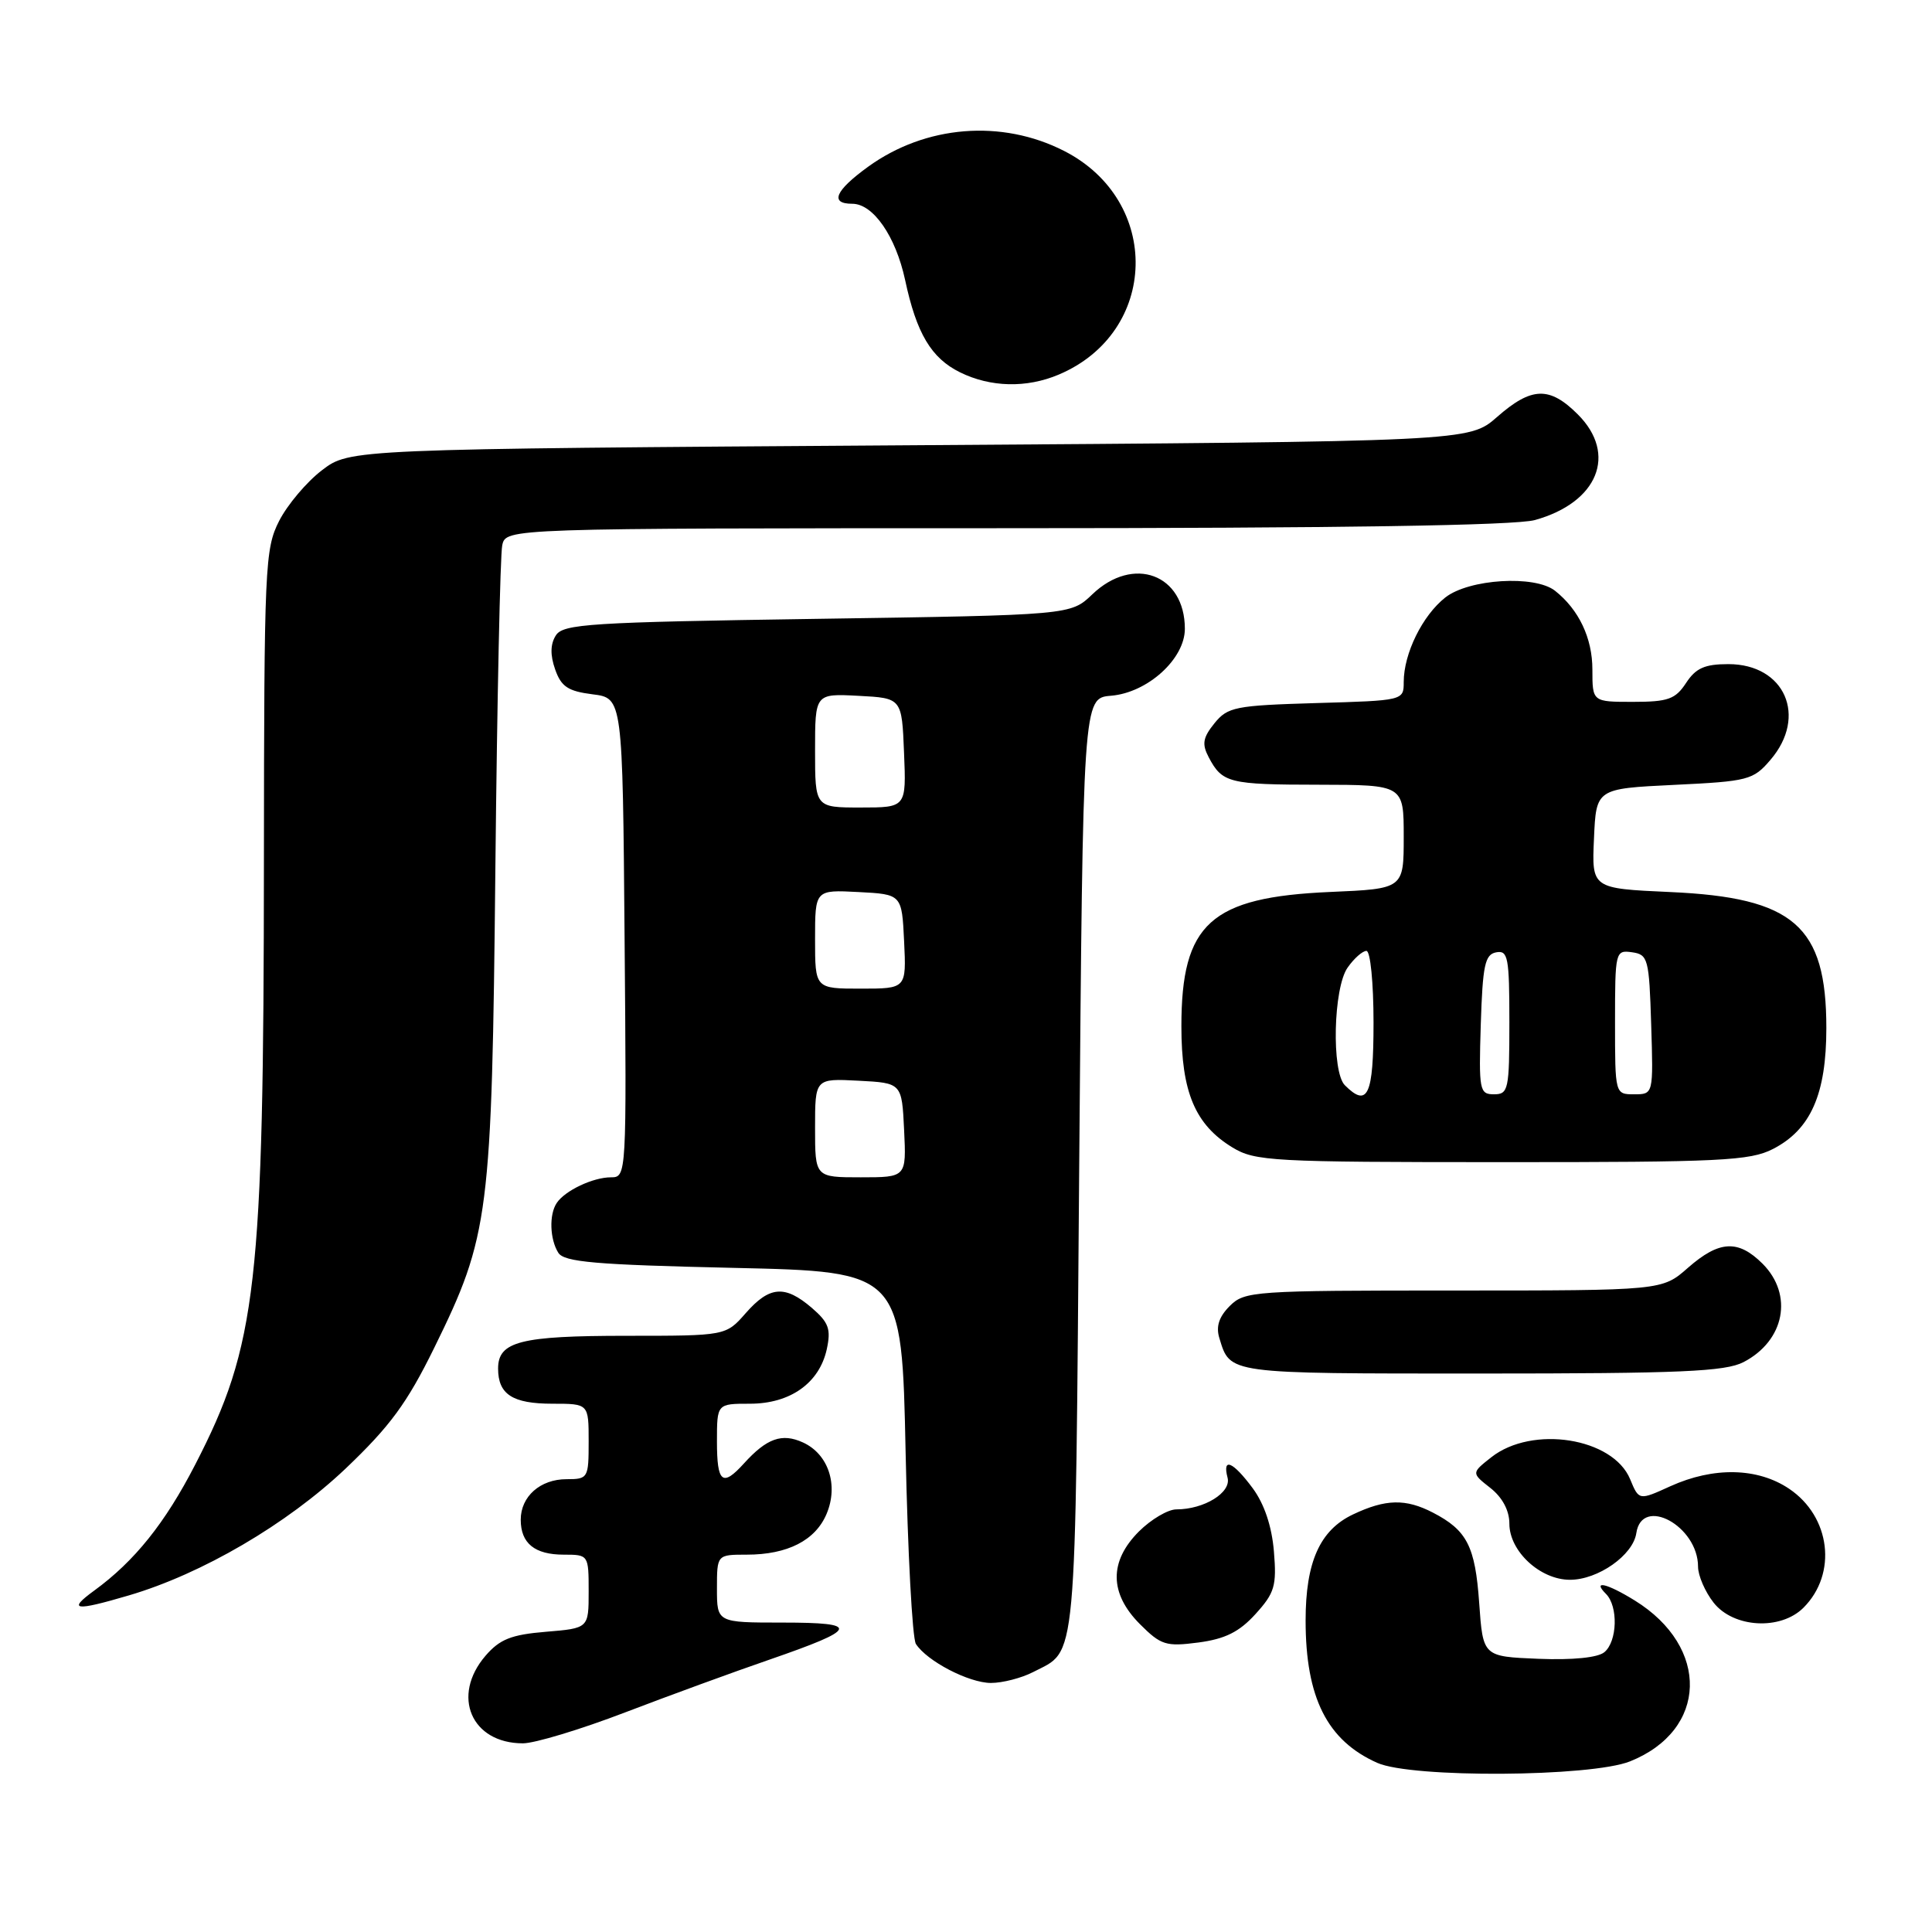 <?xml version="1.0" encoding="UTF-8" standalone="no"?>
<!DOCTYPE svg PUBLIC "-//W3C//DTD SVG 1.1//EN" "http://www.w3.org/Graphics/SVG/1.1/DTD/svg11.dtd" >
<svg xmlns="http://www.w3.org/2000/svg" xmlns:xlink="http://www.w3.org/1999/xlink" version="1.1" viewBox="0 0 256 256">
 <g >
 <path fill="currentColor"
d=" M 215.99 233.39 C 226.29 229.27 226.61 218.25 216.61 212.07 C 212.92 209.79 210.93 209.33 212.80 211.20 C 214.44 212.84 214.31 217.49 212.59 218.92 C 211.72 219.65 208.39 219.98 203.84 219.80 C 196.50 219.50 196.50 219.50 196.00 212.40 C 195.47 204.88 194.39 202.77 189.87 200.43 C 186.26 198.56 183.60 198.62 179.28 200.67 C 174.89 202.75 173.00 206.98 173.00 214.72 C 173.00 224.96 175.86 230.64 182.50 233.59 C 187.06 235.62 210.78 235.47 215.99 233.39 Z  M 82.81 226.91 C 88.69 224.66 97.31 221.51 101.96 219.91 C 113.79 215.82 114.08 215.00 103.70 215.00 C 95.00 215.00 95.00 215.00 95.00 210.50 C 95.00 206.00 95.00 206.00 98.95 206.00 C 104.36 206.00 108.05 204.11 109.53 200.59 C 111.13 196.78 109.77 192.67 106.39 191.13 C 103.61 189.86 101.60 190.58 98.58 193.91 C 95.72 197.07 95.00 196.48 95.00 191.00 C 95.00 186.00 95.00 186.00 99.37 186.00 C 104.71 186.00 108.56 183.27 109.55 178.79 C 110.13 176.11 109.82 175.24 107.57 173.30 C 104.00 170.24 101.97 170.40 98.81 174.00 C 96.18 177.00 96.18 177.00 83.02 177.00 C 68.96 177.00 66.00 177.75 66.00 181.34 C 66.00 184.76 67.91 186.00 73.20 186.00 C 78.00 186.00 78.00 186.00 78.00 191.00 C 78.00 195.86 77.92 196.00 75.07 196.00 C 71.59 196.00 69.00 198.29 69.00 201.37 C 69.00 204.50 70.85 206.00 74.70 206.00 C 77.98 206.00 78.00 206.03 78.00 210.88 C 78.00 215.75 78.00 215.75 72.33 216.22 C 67.73 216.60 66.22 217.21 64.33 219.40 C 59.76 224.72 62.45 231.00 69.29 231.00 C 70.85 231.00 76.94 229.16 82.81 226.91 Z  M 136.87 221.57 C 142.77 218.51 142.46 221.97 143.00 154.60 C 143.50 92.50 143.50 92.50 147.21 92.19 C 152.06 91.79 157.00 87.31 157.00 83.32 C 157.00 76.09 150.17 73.55 144.74 78.75 C 141.87 81.50 141.87 81.50 108.29 82.00 C 78.13 82.45 74.61 82.67 73.65 84.20 C 72.92 85.35 72.89 86.80 73.56 88.70 C 74.36 90.99 75.27 91.59 78.52 92.00 C 82.50 92.50 82.50 92.50 82.76 124.25 C 83.03 155.82 83.02 156.00 80.95 156.00 C 78.58 156.00 74.86 157.76 73.77 159.40 C 72.74 160.93 72.85 164.21 73.98 166.00 C 74.76 167.23 78.87 167.59 97.21 168.00 C 119.50 168.50 119.50 168.50 120.00 192.50 C 120.28 205.70 120.89 217.10 121.36 217.83 C 122.83 220.11 128.37 222.99 131.30 223.00 C 132.84 223.00 135.35 222.35 136.87 221.57 Z  M 166.36 213.87 C 168.90 211.07 169.18 210.14 168.80 205.57 C 168.52 202.23 167.53 199.29 166.00 197.21 C 163.36 193.65 161.94 193.05 162.66 195.81 C 163.17 197.77 159.56 200.00 155.88 200.00 C 154.76 200.00 152.53 201.32 150.92 202.92 C 146.94 206.90 146.99 211.14 151.05 215.21 C 153.84 218.00 154.50 218.20 158.80 217.64 C 162.34 217.17 164.21 216.24 166.36 213.87 Z  M 238.97 213.03 C 243.48 208.52 242.57 200.97 237.07 197.27 C 232.90 194.46 227.06 194.34 221.34 196.93 C 217.17 198.83 217.17 198.83 216.00 196.00 C 213.73 190.51 203.04 188.82 197.61 193.09 C 194.96 195.18 194.96 195.18 197.48 197.16 C 199.08 198.42 200.00 200.15 200.00 201.90 C 200.00 205.55 204.08 209.33 208.03 209.33 C 211.75 209.33 216.39 206.07 216.82 203.15 C 217.56 198.16 225.00 202.20 225.00 207.59 C 225.00 208.77 225.93 210.92 227.07 212.37 C 229.71 215.71 235.94 216.06 238.97 213.03 Z  M 17.07 211.40 C 26.77 208.55 38.04 201.95 45.79 194.60 C 51.68 188.99 53.93 185.94 57.54 178.59 C 64.84 163.73 65.17 161.12 65.64 115.00 C 65.87 92.72 66.28 73.49 66.55 72.25 C 67.04 70.00 67.04 70.00 133.27 69.99 C 177.48 69.99 200.79 69.63 203.38 68.91 C 211.73 66.59 214.34 60.19 209.08 54.92 C 205.32 51.16 202.94 51.24 198.37 55.25 C 194.67 58.50 194.67 58.50 120.51 59.00 C 46.34 59.50 46.34 59.50 42.66 62.31 C 40.64 63.85 38.09 66.87 36.99 69.02 C 35.10 72.73 35.00 74.99 34.97 114.21 C 34.94 170.31 34.04 178.23 25.86 194.08 C 21.87 201.83 17.82 206.87 12.50 210.75 C 8.89 213.38 9.88 213.52 17.07 211.40 Z  M 231.02 180.49 C 236.48 177.66 237.66 171.57 233.55 167.45 C 230.31 164.22 227.80 164.36 223.65 168.00 C 220.24 171.00 220.24 171.00 192.62 171.00 C 166.10 171.00 164.92 171.08 162.95 173.05 C 161.52 174.48 161.10 175.77 161.57 177.30 C 163.03 182.08 162.45 182.00 196.17 182.00 C 222.69 182.00 228.59 181.74 231.02 180.49 Z  M 234.92 152.25 C 239.93 149.68 242.00 144.99 242.00 136.22 C 242.00 122.67 237.70 118.93 221.31 118.20 C 210.91 117.73 210.91 117.73 211.21 111.12 C 211.50 104.50 211.50 104.50 221.84 104.00 C 231.65 103.53 232.31 103.36 234.59 100.69 C 239.54 94.93 236.50 88.00 229.02 88.00 C 225.88 88.00 224.70 88.53 223.41 90.50 C 222.00 92.65 221.03 93.00 216.38 93.00 C 211.00 93.00 211.00 93.00 211.00 88.72 C 211.00 84.55 209.21 80.78 206.05 78.28 C 203.37 76.17 194.64 76.71 191.51 79.17 C 188.48 81.56 186.00 86.59 186.00 90.38 C 186.00 92.82 185.95 92.83 174.41 93.16 C 163.67 93.48 162.68 93.67 160.92 95.84 C 159.38 97.75 159.24 98.59 160.16 100.34 C 161.96 103.75 162.84 103.97 174.75 103.98 C 186.00 104.00 186.00 104.00 186.00 110.88 C 186.00 117.77 186.00 117.77 176.25 118.19 C 160.40 118.88 156.54 122.37 156.54 136.00 C 156.54 144.71 158.36 149.03 163.30 152.04 C 166.30 153.87 168.53 153.99 199.00 153.99 C 227.98 154.00 231.87 153.81 234.92 152.25 Z  M 140.28 49.64 C 153.54 44.04 153.96 26.61 141.00 20.00 C 132.72 15.77 122.63 16.59 115.02 22.10 C 110.65 25.27 109.91 27.00 112.93 27.00 C 115.70 27.00 118.68 31.30 119.93 37.09 C 121.44 44.17 123.39 47.45 127.20 49.33 C 131.25 51.33 136.02 51.44 140.28 49.64 Z  M 108.00 149.45 C 108.00 142.90 108.00 142.90 113.75 143.20 C 119.50 143.50 119.50 143.50 119.80 149.75 C 120.10 156.00 120.10 156.00 114.05 156.00 C 108.00 156.00 108.00 156.00 108.00 149.45 Z  M 108.00 124.45 C 108.00 117.90 108.00 117.90 113.75 118.20 C 119.50 118.50 119.50 118.50 119.80 124.75 C 120.10 131.00 120.10 131.00 114.05 131.00 C 108.00 131.00 108.00 131.00 108.00 124.45 Z  M 108.00 99.45 C 108.00 91.90 108.00 91.90 113.75 92.20 C 119.50 92.50 119.50 92.50 119.79 99.75 C 120.09 107.00 120.09 107.00 114.04 107.00 C 108.00 107.00 108.00 107.00 108.00 99.45 Z  M 178.20 143.80 C 176.42 142.02 176.67 130.91 178.56 128.22 C 179.41 127.00 180.54 126.00 181.06 126.00 C 181.58 126.00 182.00 130.21 182.00 135.50 C 182.00 145.15 181.23 146.83 178.20 143.80 Z  M 196.21 135.76 C 196.46 127.89 196.76 126.47 198.25 126.19 C 199.82 125.89 200.00 126.85 200.00 135.43 C 200.00 144.39 199.87 145.00 197.96 145.00 C 196.04 145.00 195.94 144.48 196.21 135.76 Z  M 214.00 135.43 C 214.00 126.08 214.05 125.87 216.25 126.18 C 218.37 126.48 218.52 127.02 218.79 135.75 C 219.08 145.00 219.08 145.00 216.54 145.00 C 214.00 145.00 214.00 145.00 214.00 135.43 Z "/>
</g>
</svg>